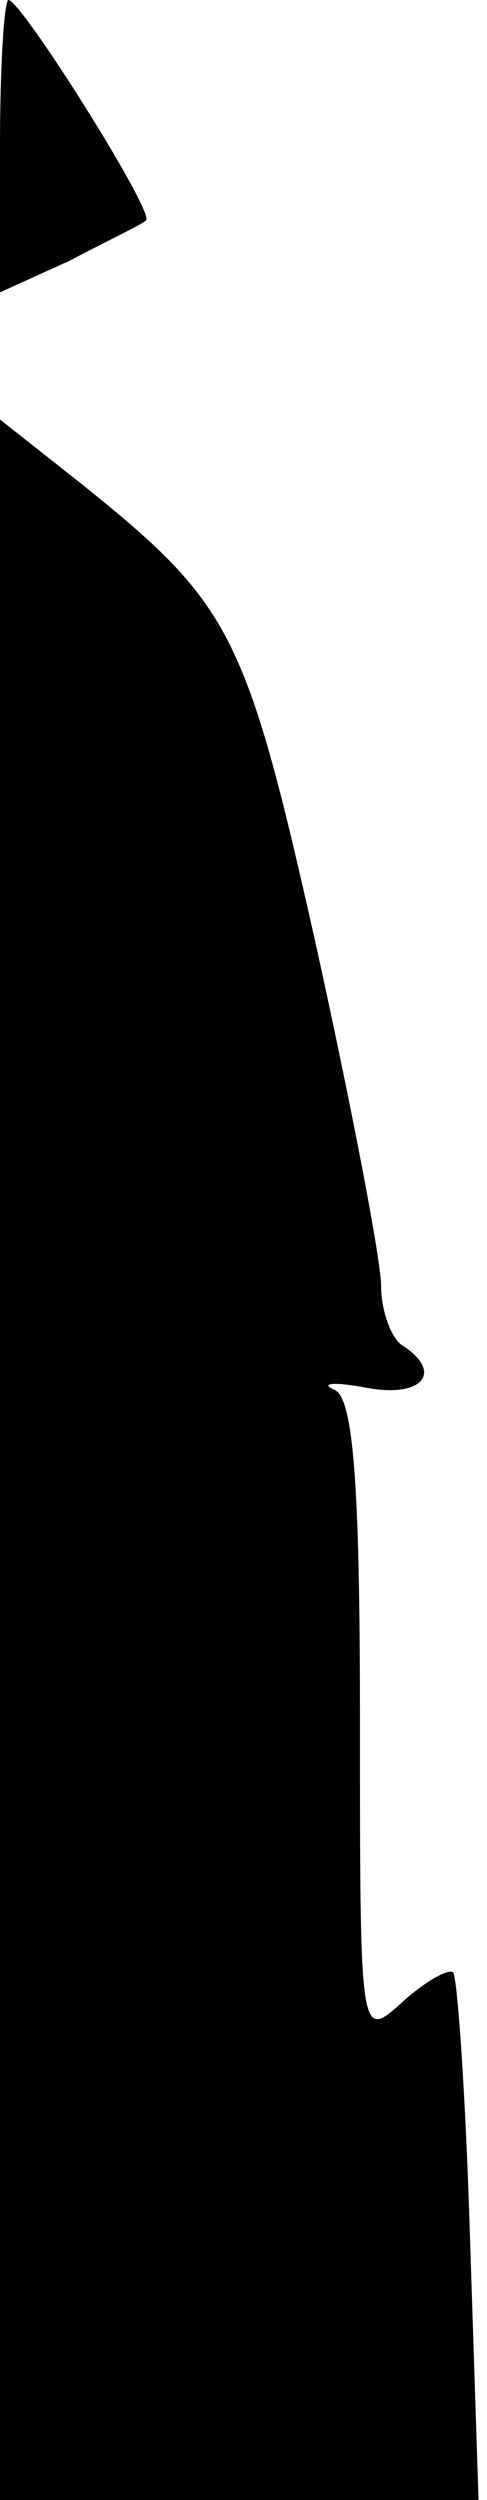 <?xml version="1.0" standalone="no"?>
<!DOCTYPE svg PUBLIC "-//W3C//DTD SVG 20010904//EN"
 "http://www.w3.org/TR/2001/REC-SVG-20010904/DTD/svg10.dtd">
<svg version="1.0" xmlns="http://www.w3.org/2000/svg"
 width="23pt" height="118pt" viewBox="0 0 23 118"
 preserveAspectRatio="xMidYMid meet">
<g transform="translate(0,118) scale(0.1,-0.1)"
fill="#000000" stroke="none">
<path fill="#000000" stroke="none" d="M0 1111 l0 -69 33 15 c17 9 34 17 36
19 4 4 -59 104 -65 104 -2 0 -4 -31 -4 -69z"/>
<path fill="#000000" stroke="none" d="M0 491 l0 -491 113 0 113 0 -4 123 c-2
67 -6 124 -8 126 -2 2 -13 -4 -24 -14 -20 -18 -20 -18 -20 133 0 110 -3 152
-12 156 -7 3 -1 4 15 1 26 -5 37 7 17 20 -5 3 -10 16 -10 28 0 12 -14 85 -31
162 -33 147 -40 160 -111 217 l-38 30 0 -491z"/>
</g>
</svg>
